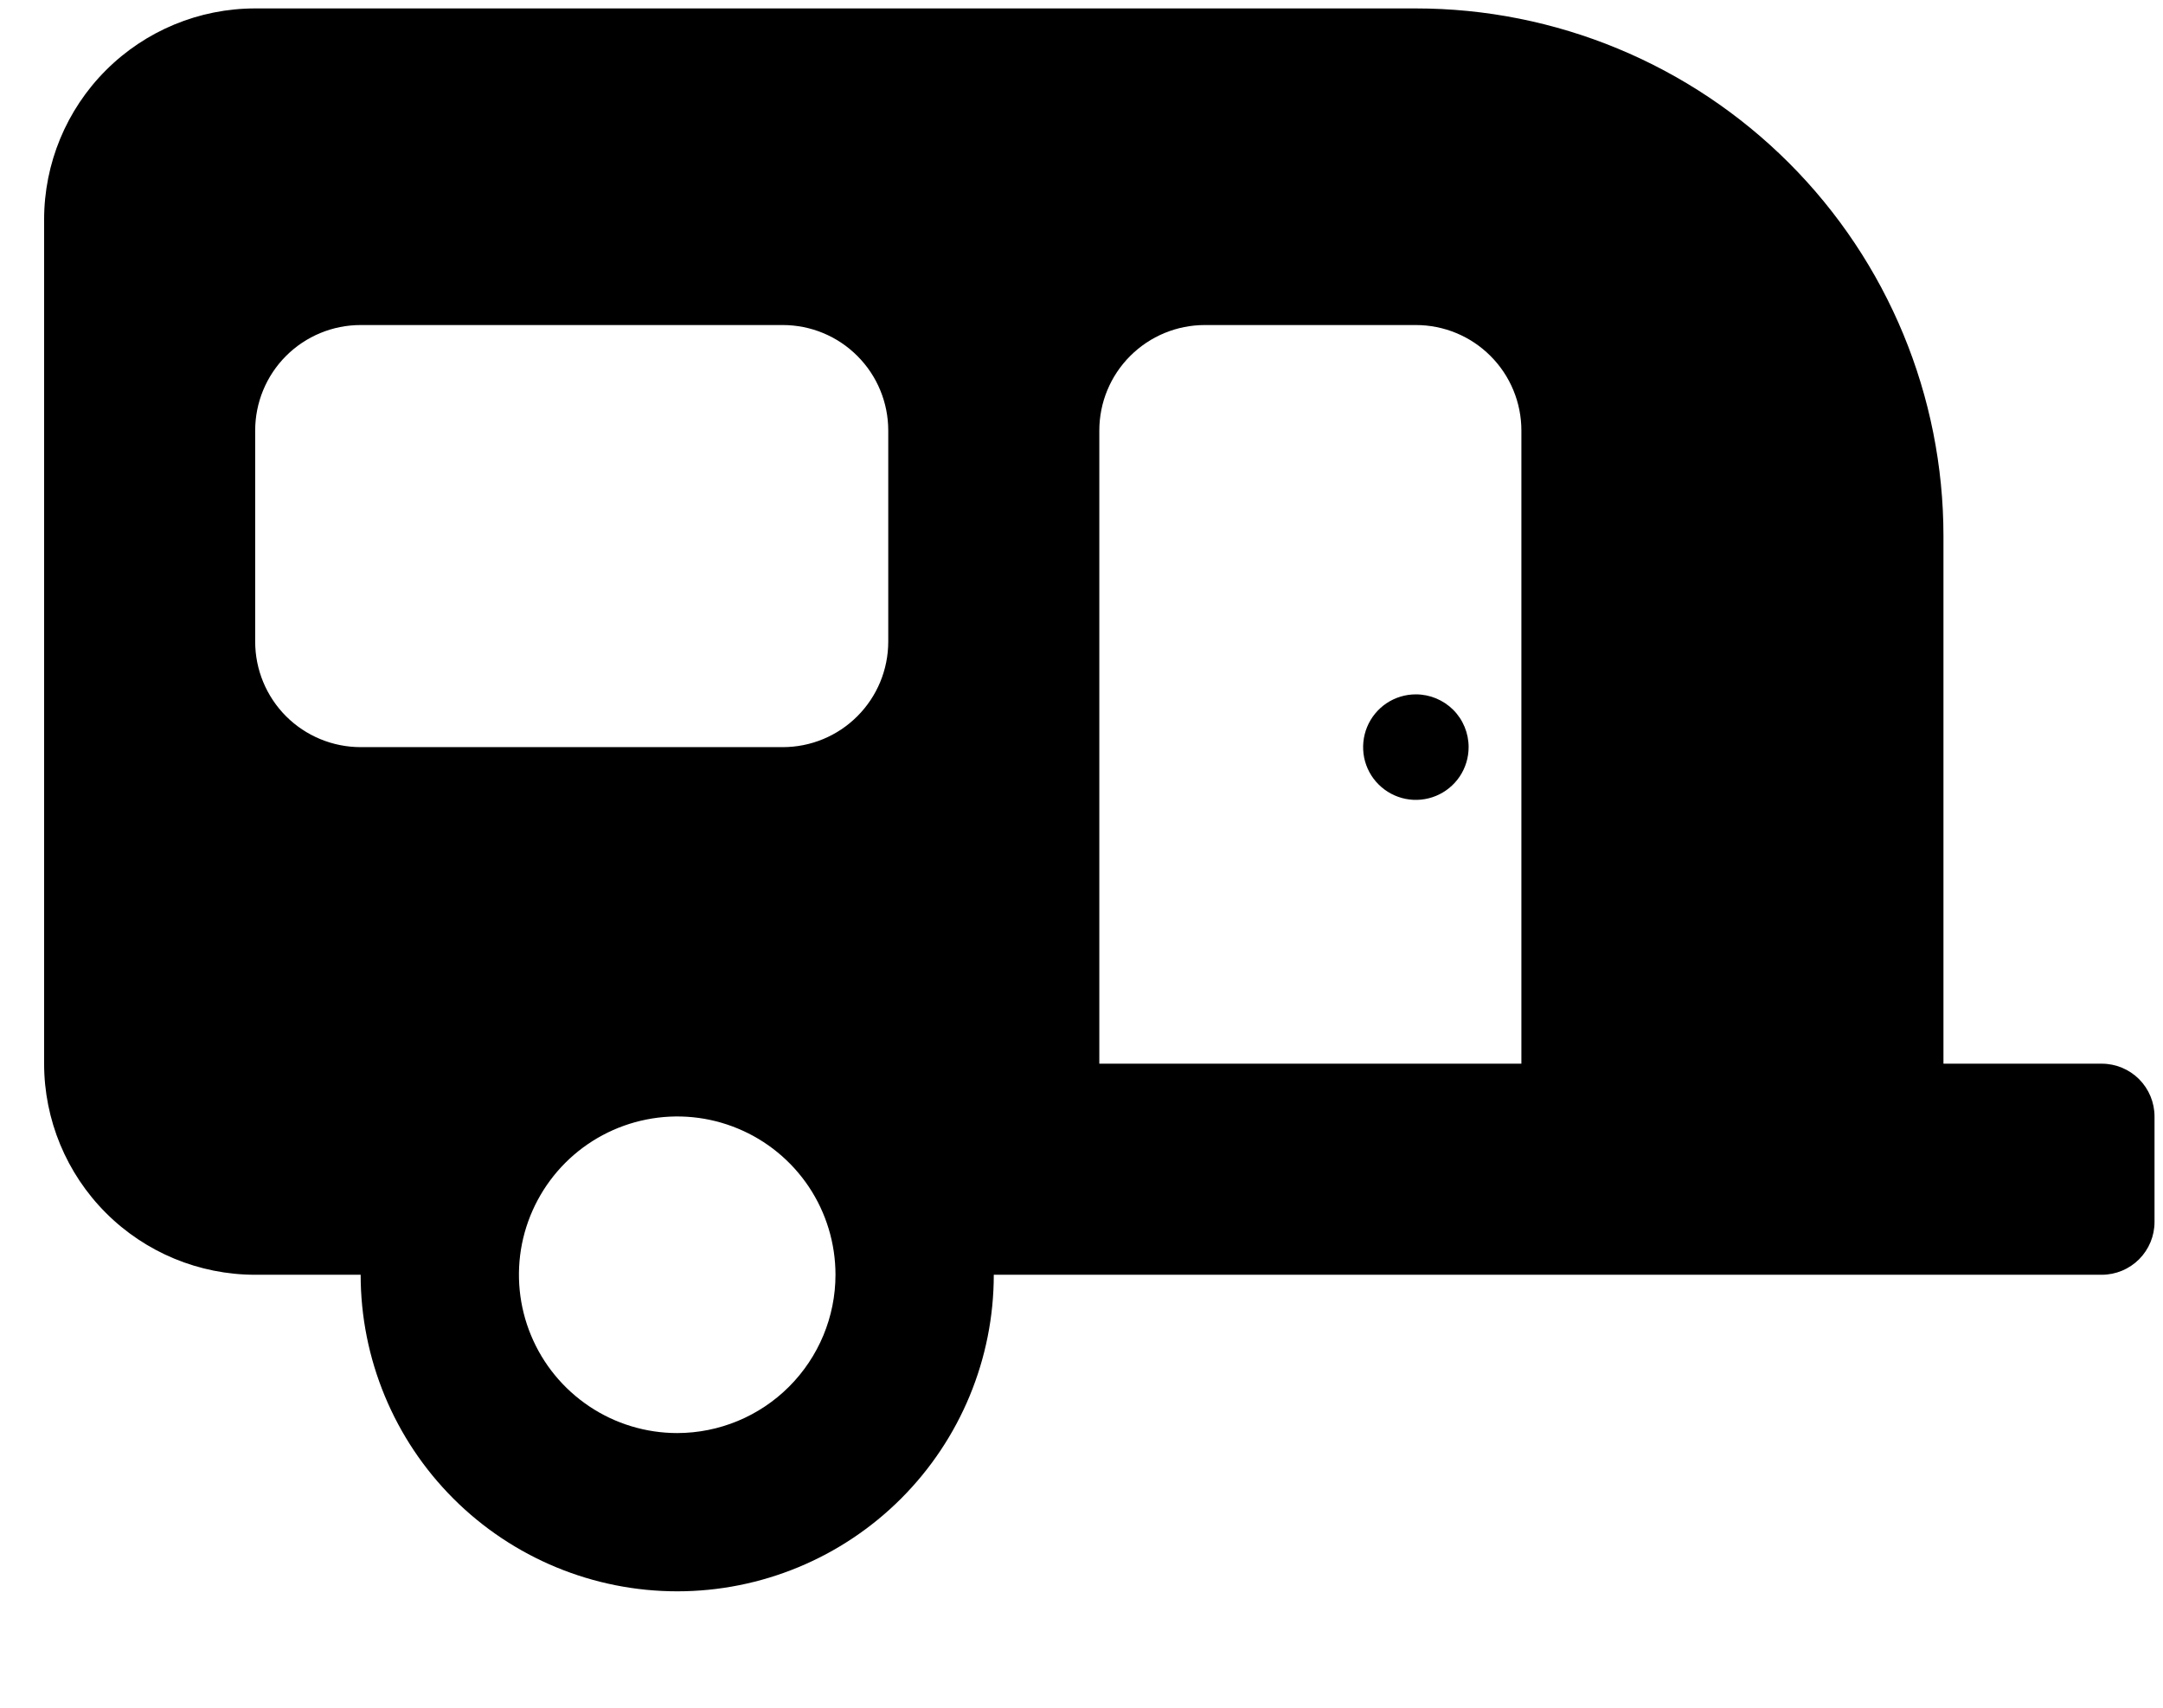 <svg width="38" height="30" viewBox="0 0 38 30" fill="none" xmlns="http://www.w3.org/2000/svg">
<g clip-path="url(#clip0_201_5697)">
<path d="M24.874 12.198C24.691 12.198 24.512 12.252 24.359 12.354C24.207 12.456 24.088 12.601 24.018 12.77C23.948 12.94 23.93 13.126 23.965 13.306C24.001 13.486 24.089 13.651 24.219 13.78C24.349 13.91 24.514 13.998 24.694 14.034C24.873 14.07 25.06 14.051 25.229 13.981C25.398 13.911 25.543 13.792 25.645 13.64C25.747 13.487 25.801 13.308 25.801 13.125C25.801 12.879 25.704 12.643 25.53 12.469C25.356 12.296 25.12 12.198 24.874 12.198ZM36.924 18.686H34.143V9.417C34.143 6.959 33.167 4.601 31.429 2.863C29.69 1.125 27.333 0.148 24.874 0.148L4.483 0.148C3.499 0.148 2.556 0.539 1.861 1.234C1.166 1.929 0.775 2.872 0.775 3.856L0.775 18.686C0.775 19.67 1.166 20.613 1.861 21.308C2.556 22.003 3.499 22.394 4.483 22.394H6.336C6.336 23.869 6.922 25.283 7.965 26.326C9.008 27.369 10.423 27.955 11.898 27.955C13.373 27.955 14.787 27.369 15.83 26.326C16.873 25.283 17.459 23.869 17.459 22.394H36.924C37.17 22.394 37.406 22.296 37.58 22.122C37.753 21.948 37.851 21.713 37.851 21.467V19.613C37.851 19.367 37.753 19.132 37.58 18.958C37.406 18.784 37.17 18.686 36.924 18.686ZM11.898 25.175C11.348 25.175 10.81 25.012 10.353 24.706C9.896 24.4 9.539 23.966 9.329 23.458C9.118 22.95 9.063 22.391 9.17 21.851C9.278 21.312 9.543 20.817 9.931 20.428C10.32 20.039 10.816 19.774 11.355 19.667C11.895 19.559 12.454 19.614 12.962 19.825C13.47 20.035 13.904 20.392 14.21 20.849C14.515 21.306 14.678 21.844 14.678 22.394C14.678 23.131 14.384 23.838 13.863 24.359C13.342 24.881 12.635 25.174 11.898 25.175ZM15.605 11.271C15.605 11.763 15.41 12.234 15.062 12.582C14.715 12.93 14.243 13.125 13.752 13.125H6.336C5.845 13.125 5.373 12.93 5.025 12.582C4.678 12.234 4.483 11.763 4.483 11.271V7.563C4.483 7.072 4.678 6.6 5.025 6.253C5.373 5.905 5.845 5.71 6.336 5.71H13.752C14.243 5.71 14.715 5.905 15.062 6.253C15.41 6.6 15.605 7.072 15.605 7.563V11.271ZM26.728 18.686H19.313V7.563C19.313 7.072 19.508 6.6 19.856 6.253C20.204 5.905 20.675 5.71 21.167 5.71H24.874C25.366 5.71 25.838 5.905 26.185 6.253C26.533 6.6 26.728 7.072 26.728 7.563V18.686Z" fill="black"/>
</g>
<defs>
<clipPath id="clip0_201_5697">
<rect width="37.076" height="29.661" fill="white" transform="translate(0.775 0.148)"/>
</clipPath>
</defs>
</svg>
